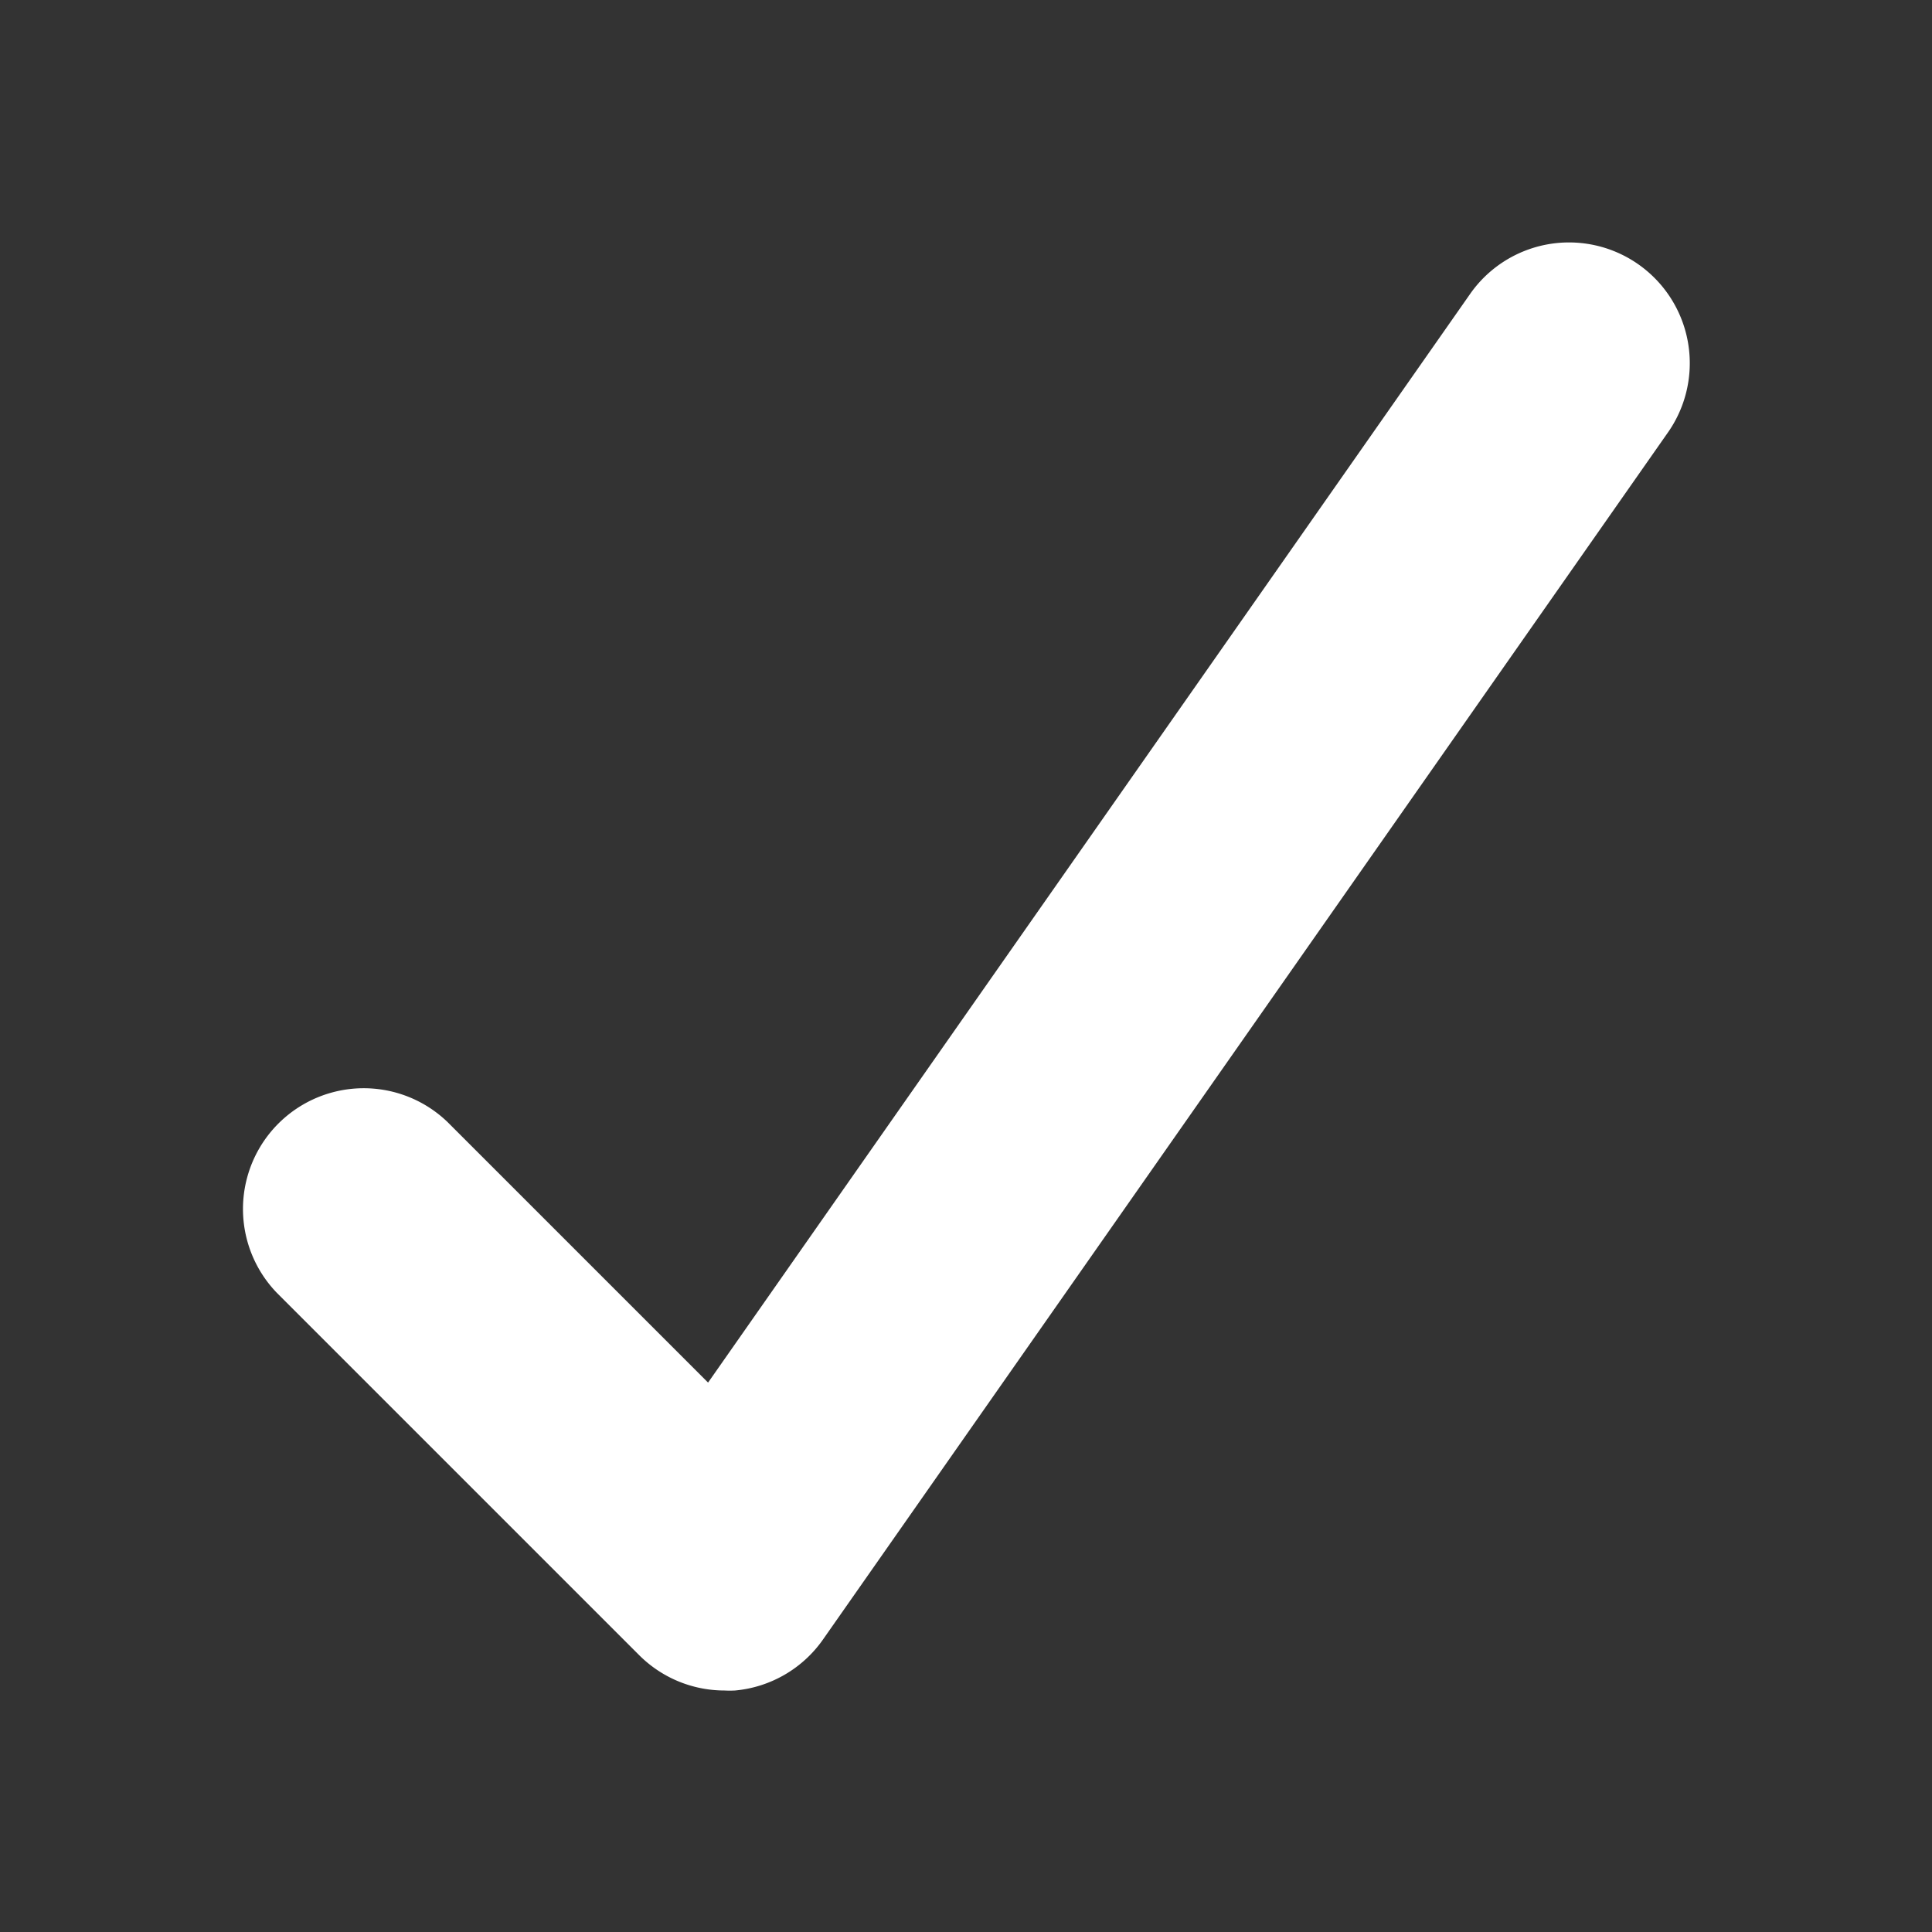 <svg xmlns="http://www.w3.org/2000/svg" width="16" height="16"><rect width="100%" height="100%" fill="#333333" stroke="none"/><path fill="#fff" d="M6 14a1 1 0 01-.707-.293l-3-3a1 1 0 011.414-1.414l2.157 2.157 6.316-9.023a1 1 0 011.639 1.146l-7 10a1 1 0 01-.732.427A.863.863 0 016 14z"/></svg>